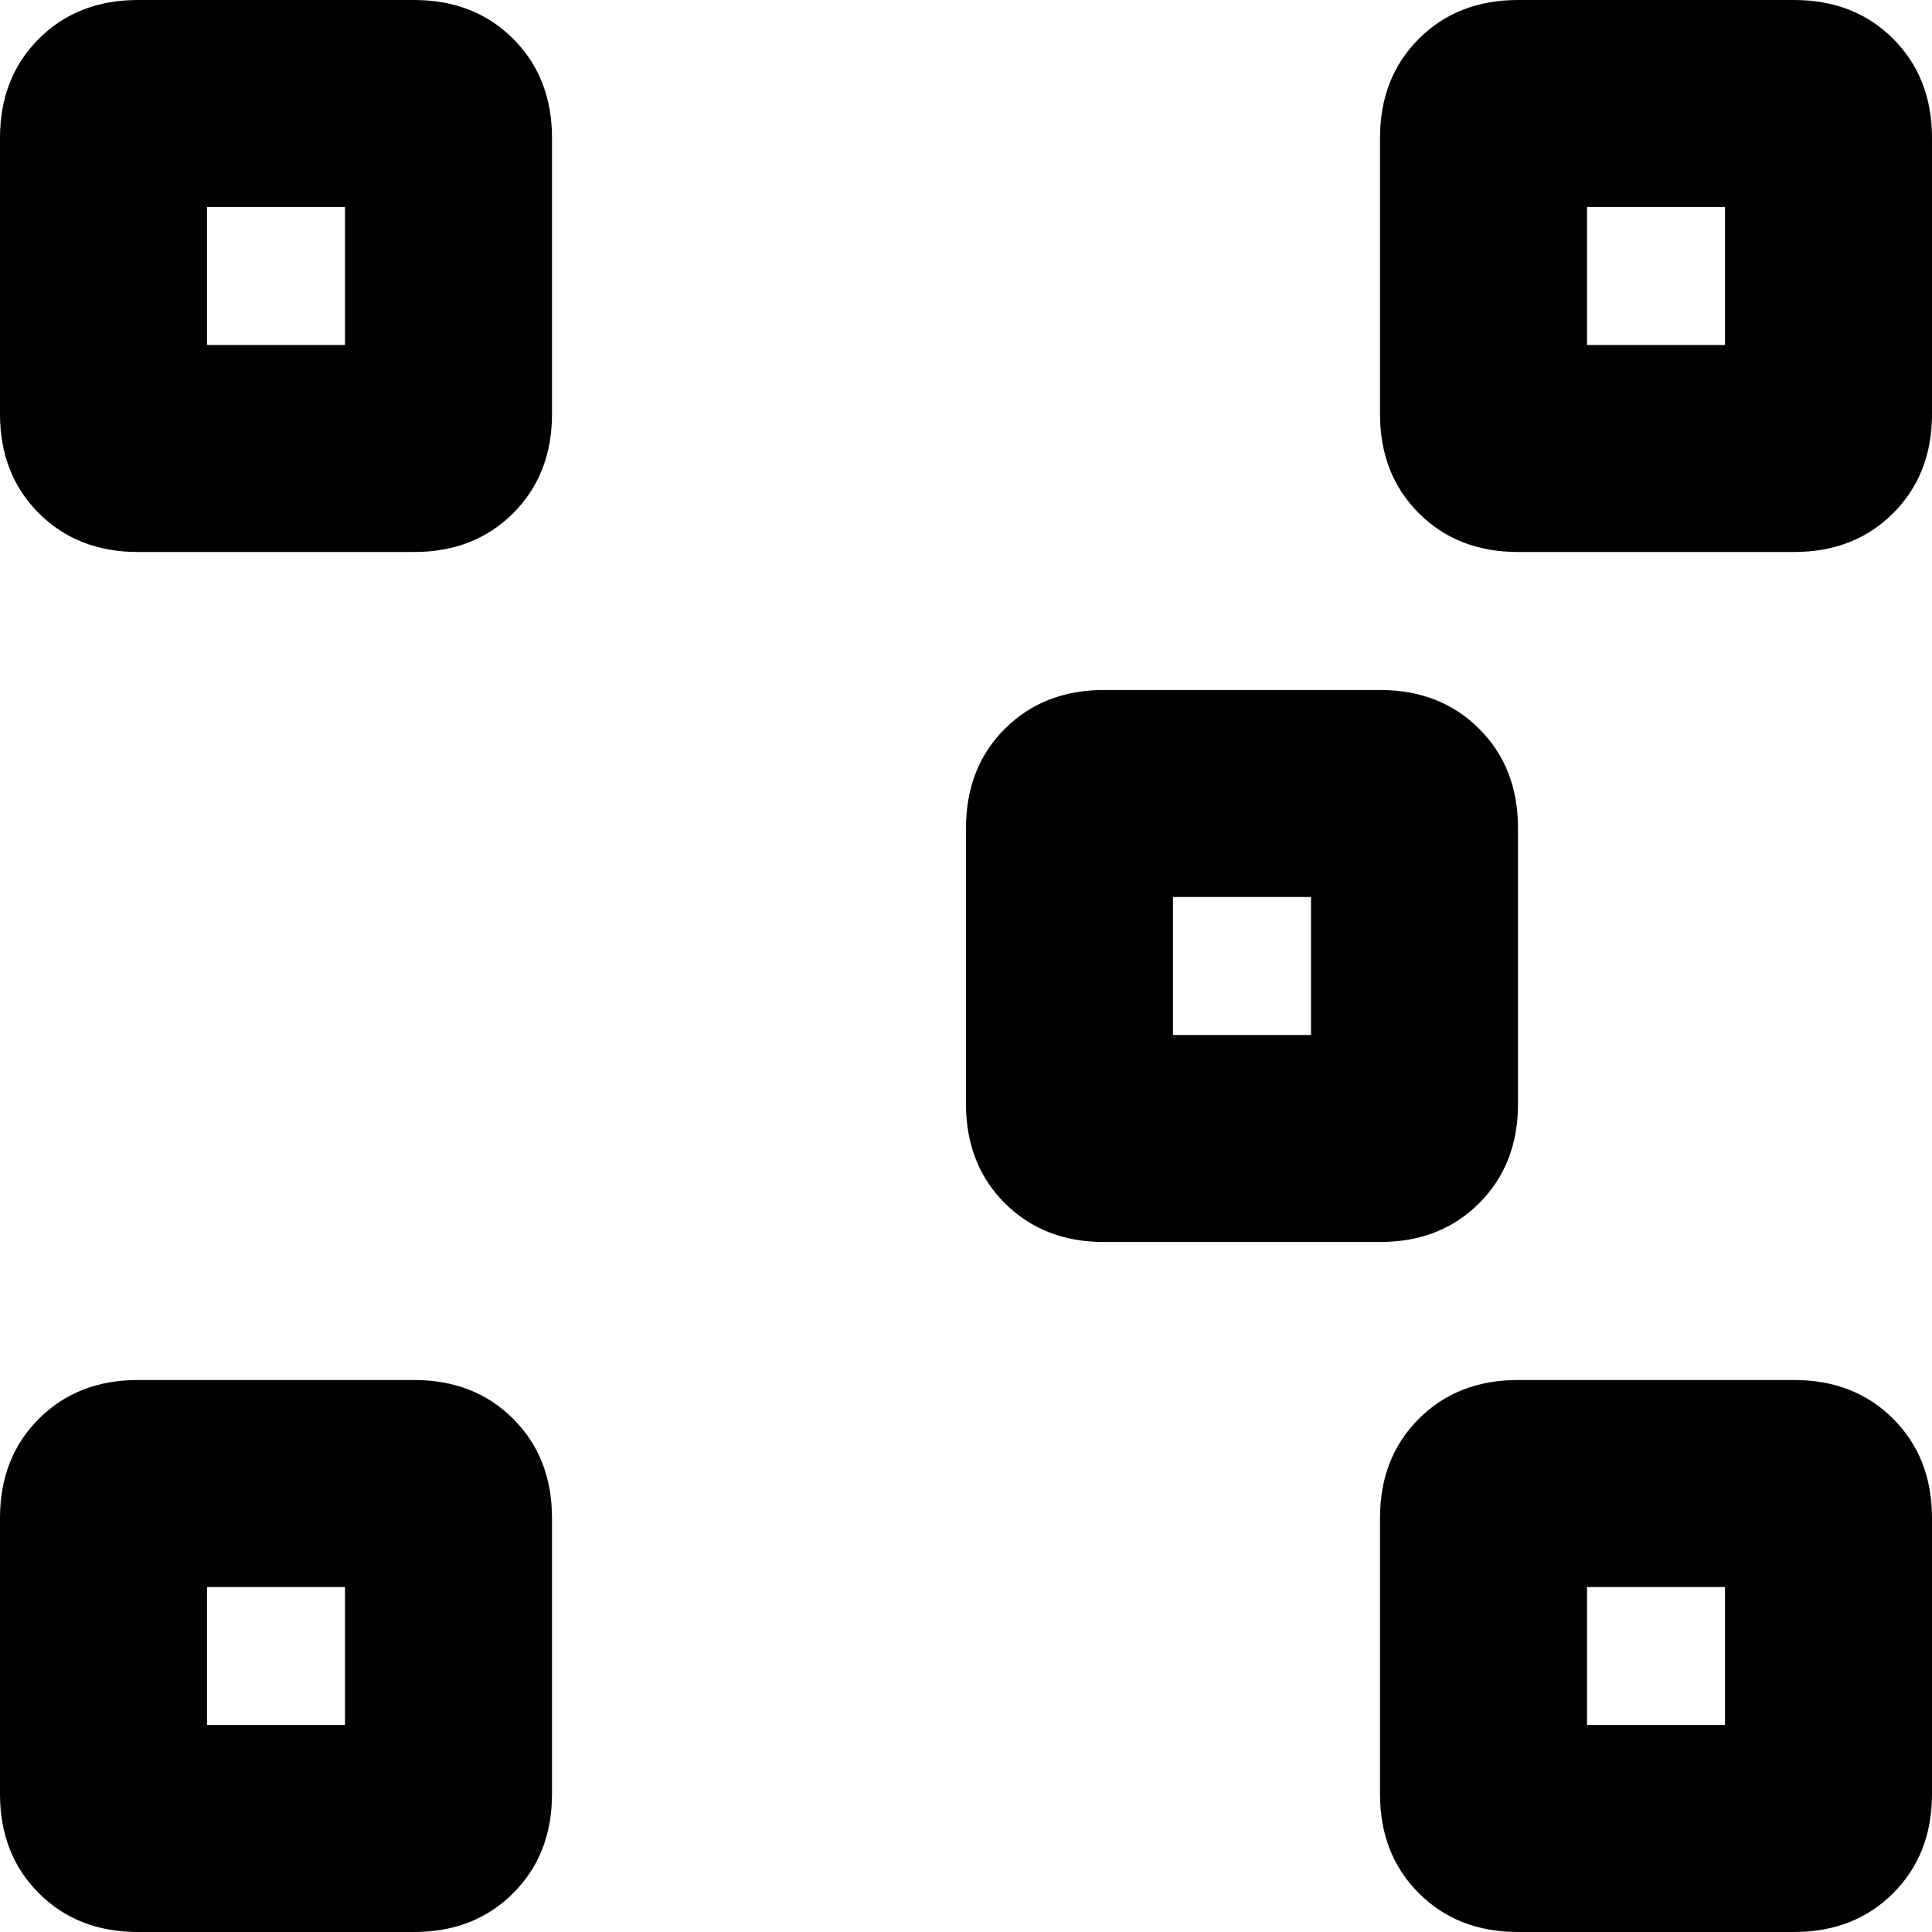 <svg xmlns="http://www.w3.org/2000/svg" viewBox="0 0 448 448">
    <path d="M 32 0 Q 18 0 9 9 L 9 9 Q 0 18 0 32 L 0 96 Q 0 110 9 119 Q 18 128 32 128 L 96 128 Q 110 128 119 119 Q 128 110 128 96 L 128 32 Q 128 18 119 9 Q 110 0 96 0 L 32 0 L 32 0 Z M 80 48 L 80 80 L 48 80 L 48 48 L 80 48 L 80 48 Z M 352 0 Q 338 0 329 9 L 329 9 Q 320 18 320 32 L 320 96 Q 320 110 329 119 Q 338 128 352 128 L 416 128 Q 430 128 439 119 Q 448 110 448 96 L 448 32 Q 448 18 439 9 Q 430 0 416 0 L 352 0 L 352 0 Z M 400 48 L 400 80 L 368 80 L 368 48 L 400 48 L 400 48 Z M 0 352 L 0 416 Q 0 430 9 439 Q 18 448 32 448 L 96 448 Q 110 448 119 439 Q 128 430 128 416 L 128 352 Q 128 338 119 329 Q 110 320 96 320 L 32 320 Q 18 320 9 329 Q 0 338 0 352 L 0 352 Z M 48 368 L 80 368 L 80 400 L 48 400 L 48 368 L 48 368 Z M 352 320 Q 338 320 329 329 L 329 329 Q 320 338 320 352 L 320 416 Q 320 430 329 439 Q 338 448 352 448 L 416 448 Q 430 448 439 439 Q 448 430 448 416 L 448 352 Q 448 338 439 329 Q 430 320 416 320 L 352 320 L 352 320 Z M 400 368 L 400 400 L 368 400 L 368 368 L 400 368 L 400 368 Z M 224 192 L 224 256 Q 224 270 233 279 Q 242 288 256 288 L 320 288 Q 334 288 343 279 Q 352 270 352 256 L 352 192 Q 352 178 343 169 Q 334 160 320 160 L 256 160 Q 242 160 233 169 Q 224 178 224 192 L 224 192 Z M 272 208 L 304 208 L 304 240 L 272 240 L 272 208 L 272 208 Z"/>
</svg>
